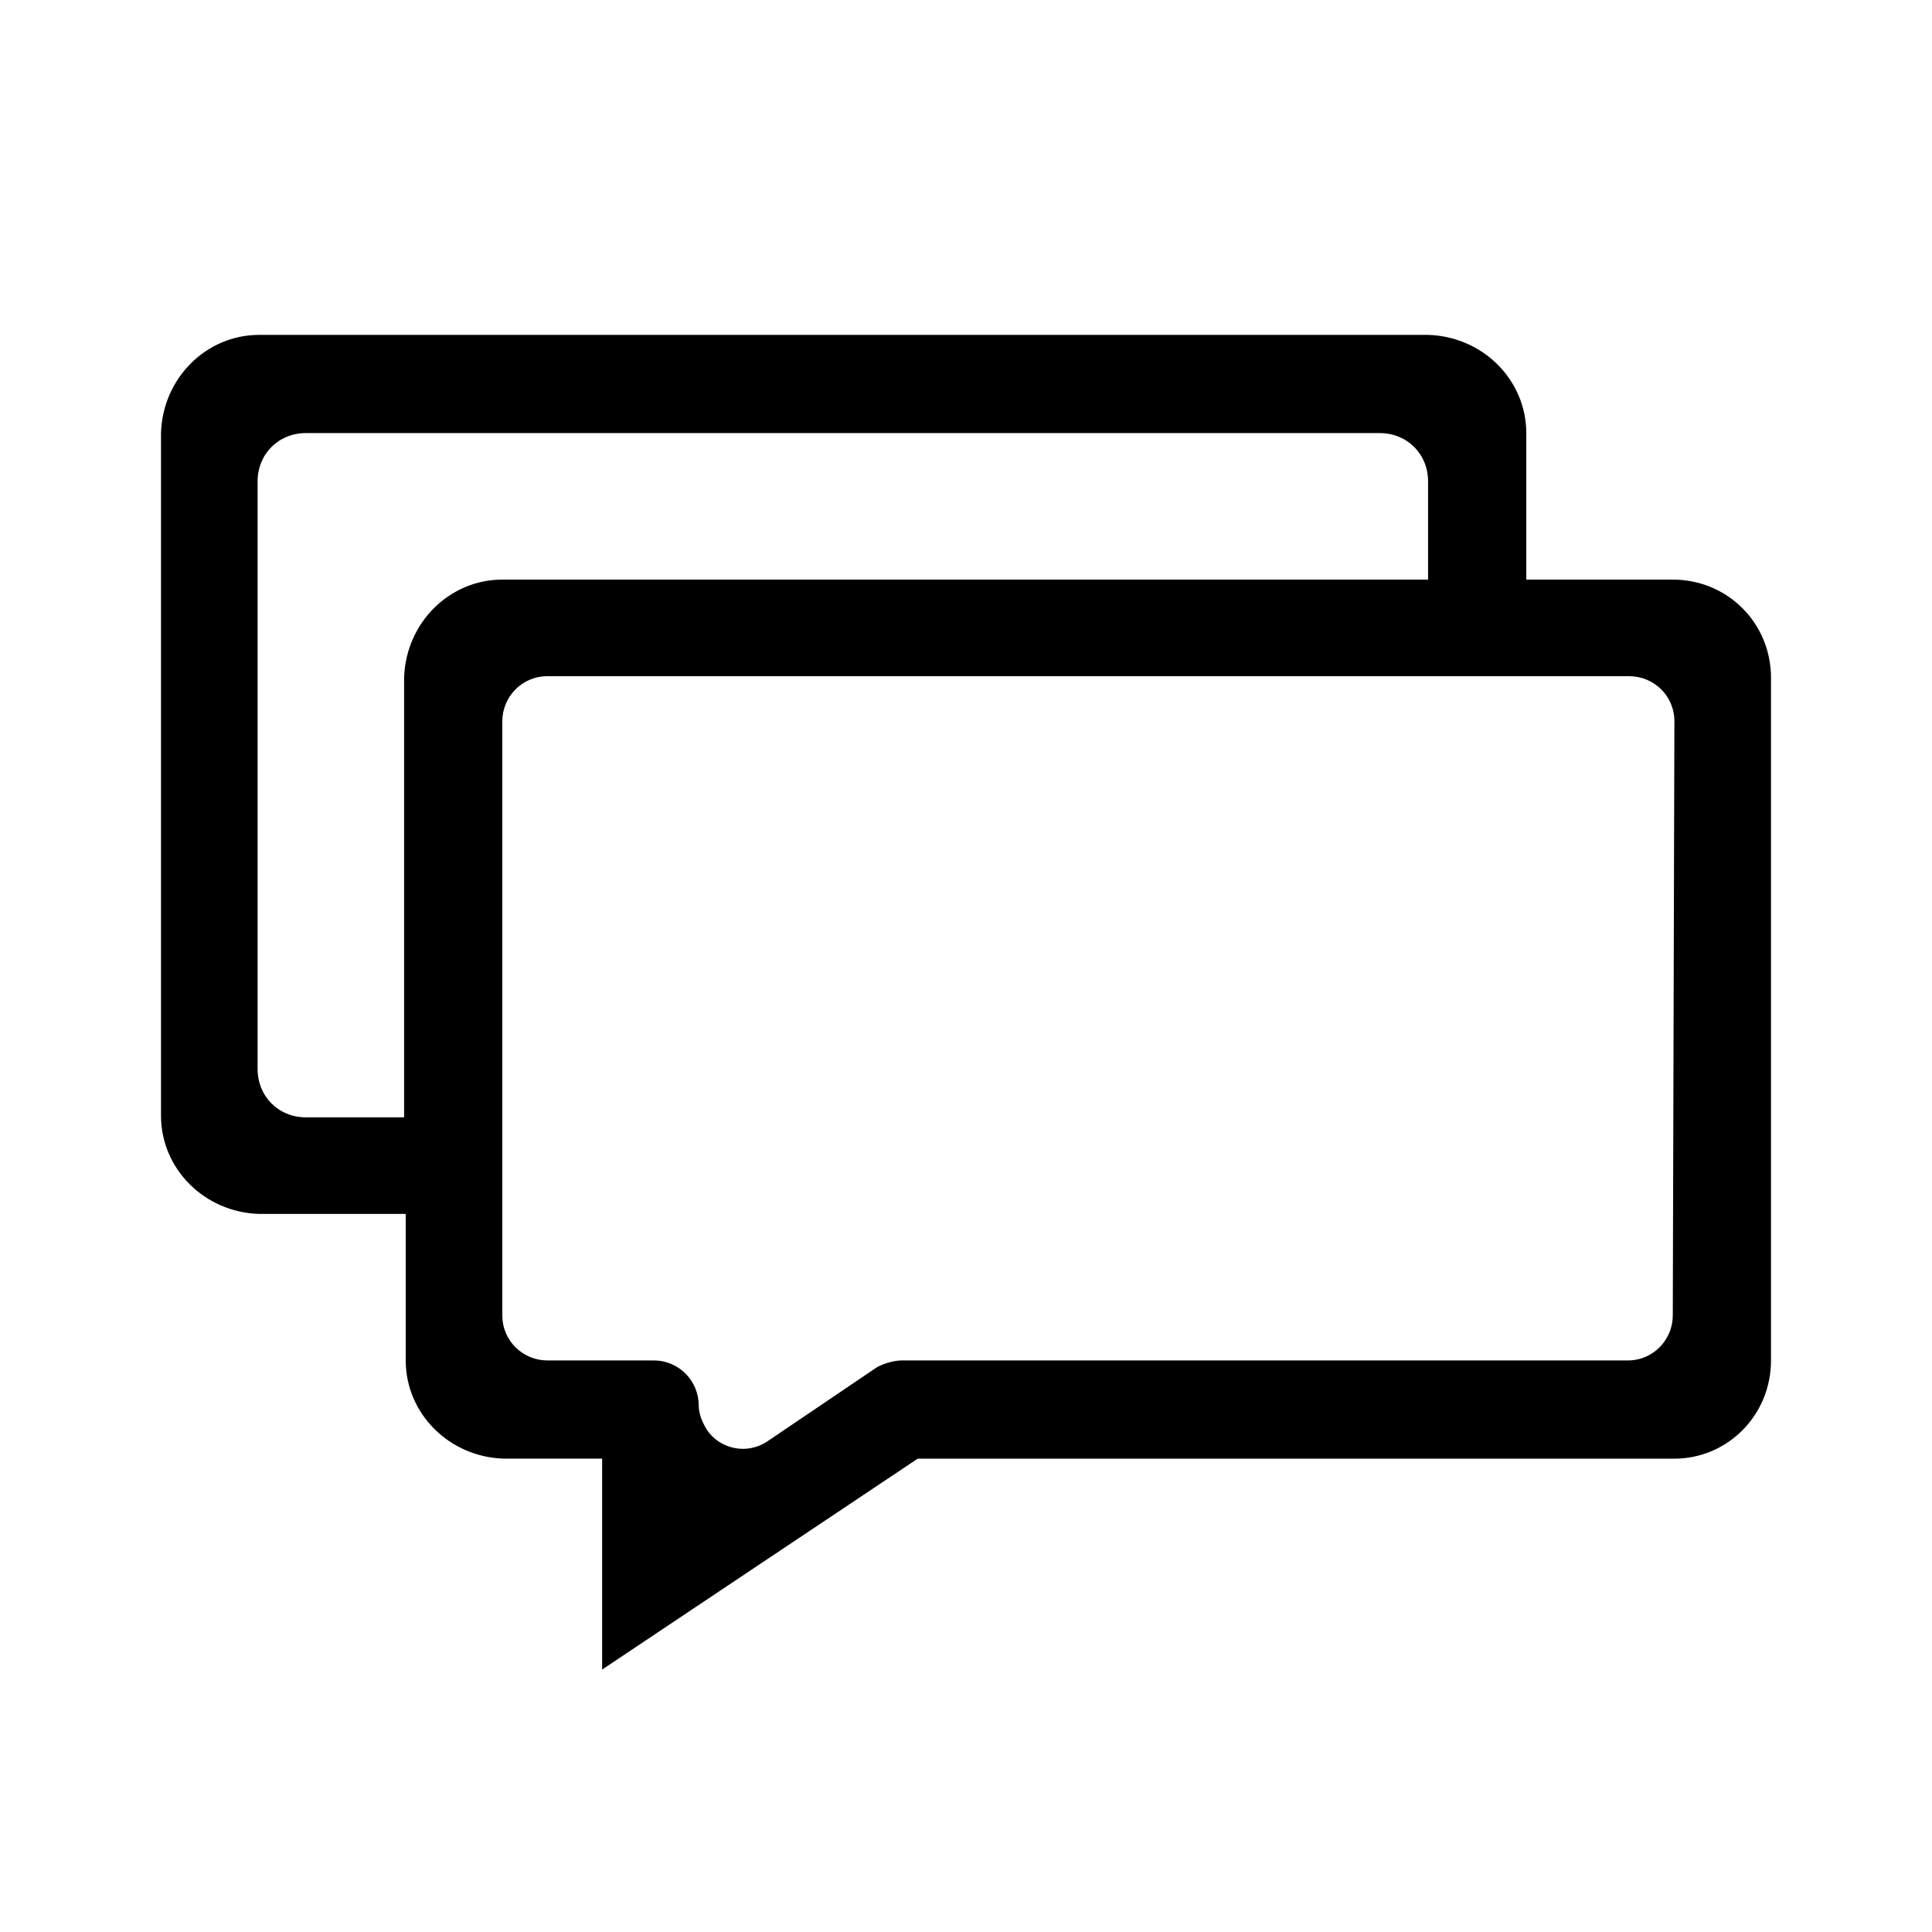 <?xml version="1.0" encoding="utf-8"?>
<!-- Generator: Adobe Illustrator 22.1.0, SVG Export Plug-In . SVG Version: 6.00 Build 0)  -->
<svg version="1.1" id="Layer_1" xmlns="http://www.w3.org/2000/svg" xmlns:xlink="http://www.w3.org/1999/xlink" x="0px" y="0px"
	 viewBox="0 0 120 120" style="enable-background:new 0 0 120 120;" xml:space="preserve">
<title>350 Chat</title>
<g>
	<path d="M103.9,36h-9.1v-9.1c0-3.3-2.7-6-6.1-6.1H16.1c-3.3,0-6,2.7-6.1,6.1v42.4c0,3.3,2.7,6,6.1,6.1h9.1v9.1c0,3.3,2.7,6,6.1,6.1
		h6.1v13.1L57,90.6h47c3.3,0,6-2.7,6-6.1V42.1C110,38.7,107.3,36,103.9,36z M25.1,42.1v27.3h-6.1c-1.7,0-3-1.3-3-3V29.9
		c0-1.7,1.3-3,3-3h66.7c1.7,0,3,1.3,3,3V36H31.2C27.9,36,25.2,38.7,25.1,42.1z M103.9,81.7c0,1.5-1.2,2.8-2.8,2.8H56
		c-0.5,0-1.1,0.2-1.5,0.4l-6.8,4.6c-1.3,0.9-3,0.5-3.8-0.7c-0.3-0.5-0.5-1-0.5-1.5c0-1.5-1.2-2.8-2.8-2.8H34c-1.5,0-2.8-1.2-2.8-2.8
		V44.8c0-1.5,1.2-2.8,2.8-2.8h67.2c1.5,0,2.8,1.2,2.8,2.8L103.9,81.7z"/>
</g>
</svg>
